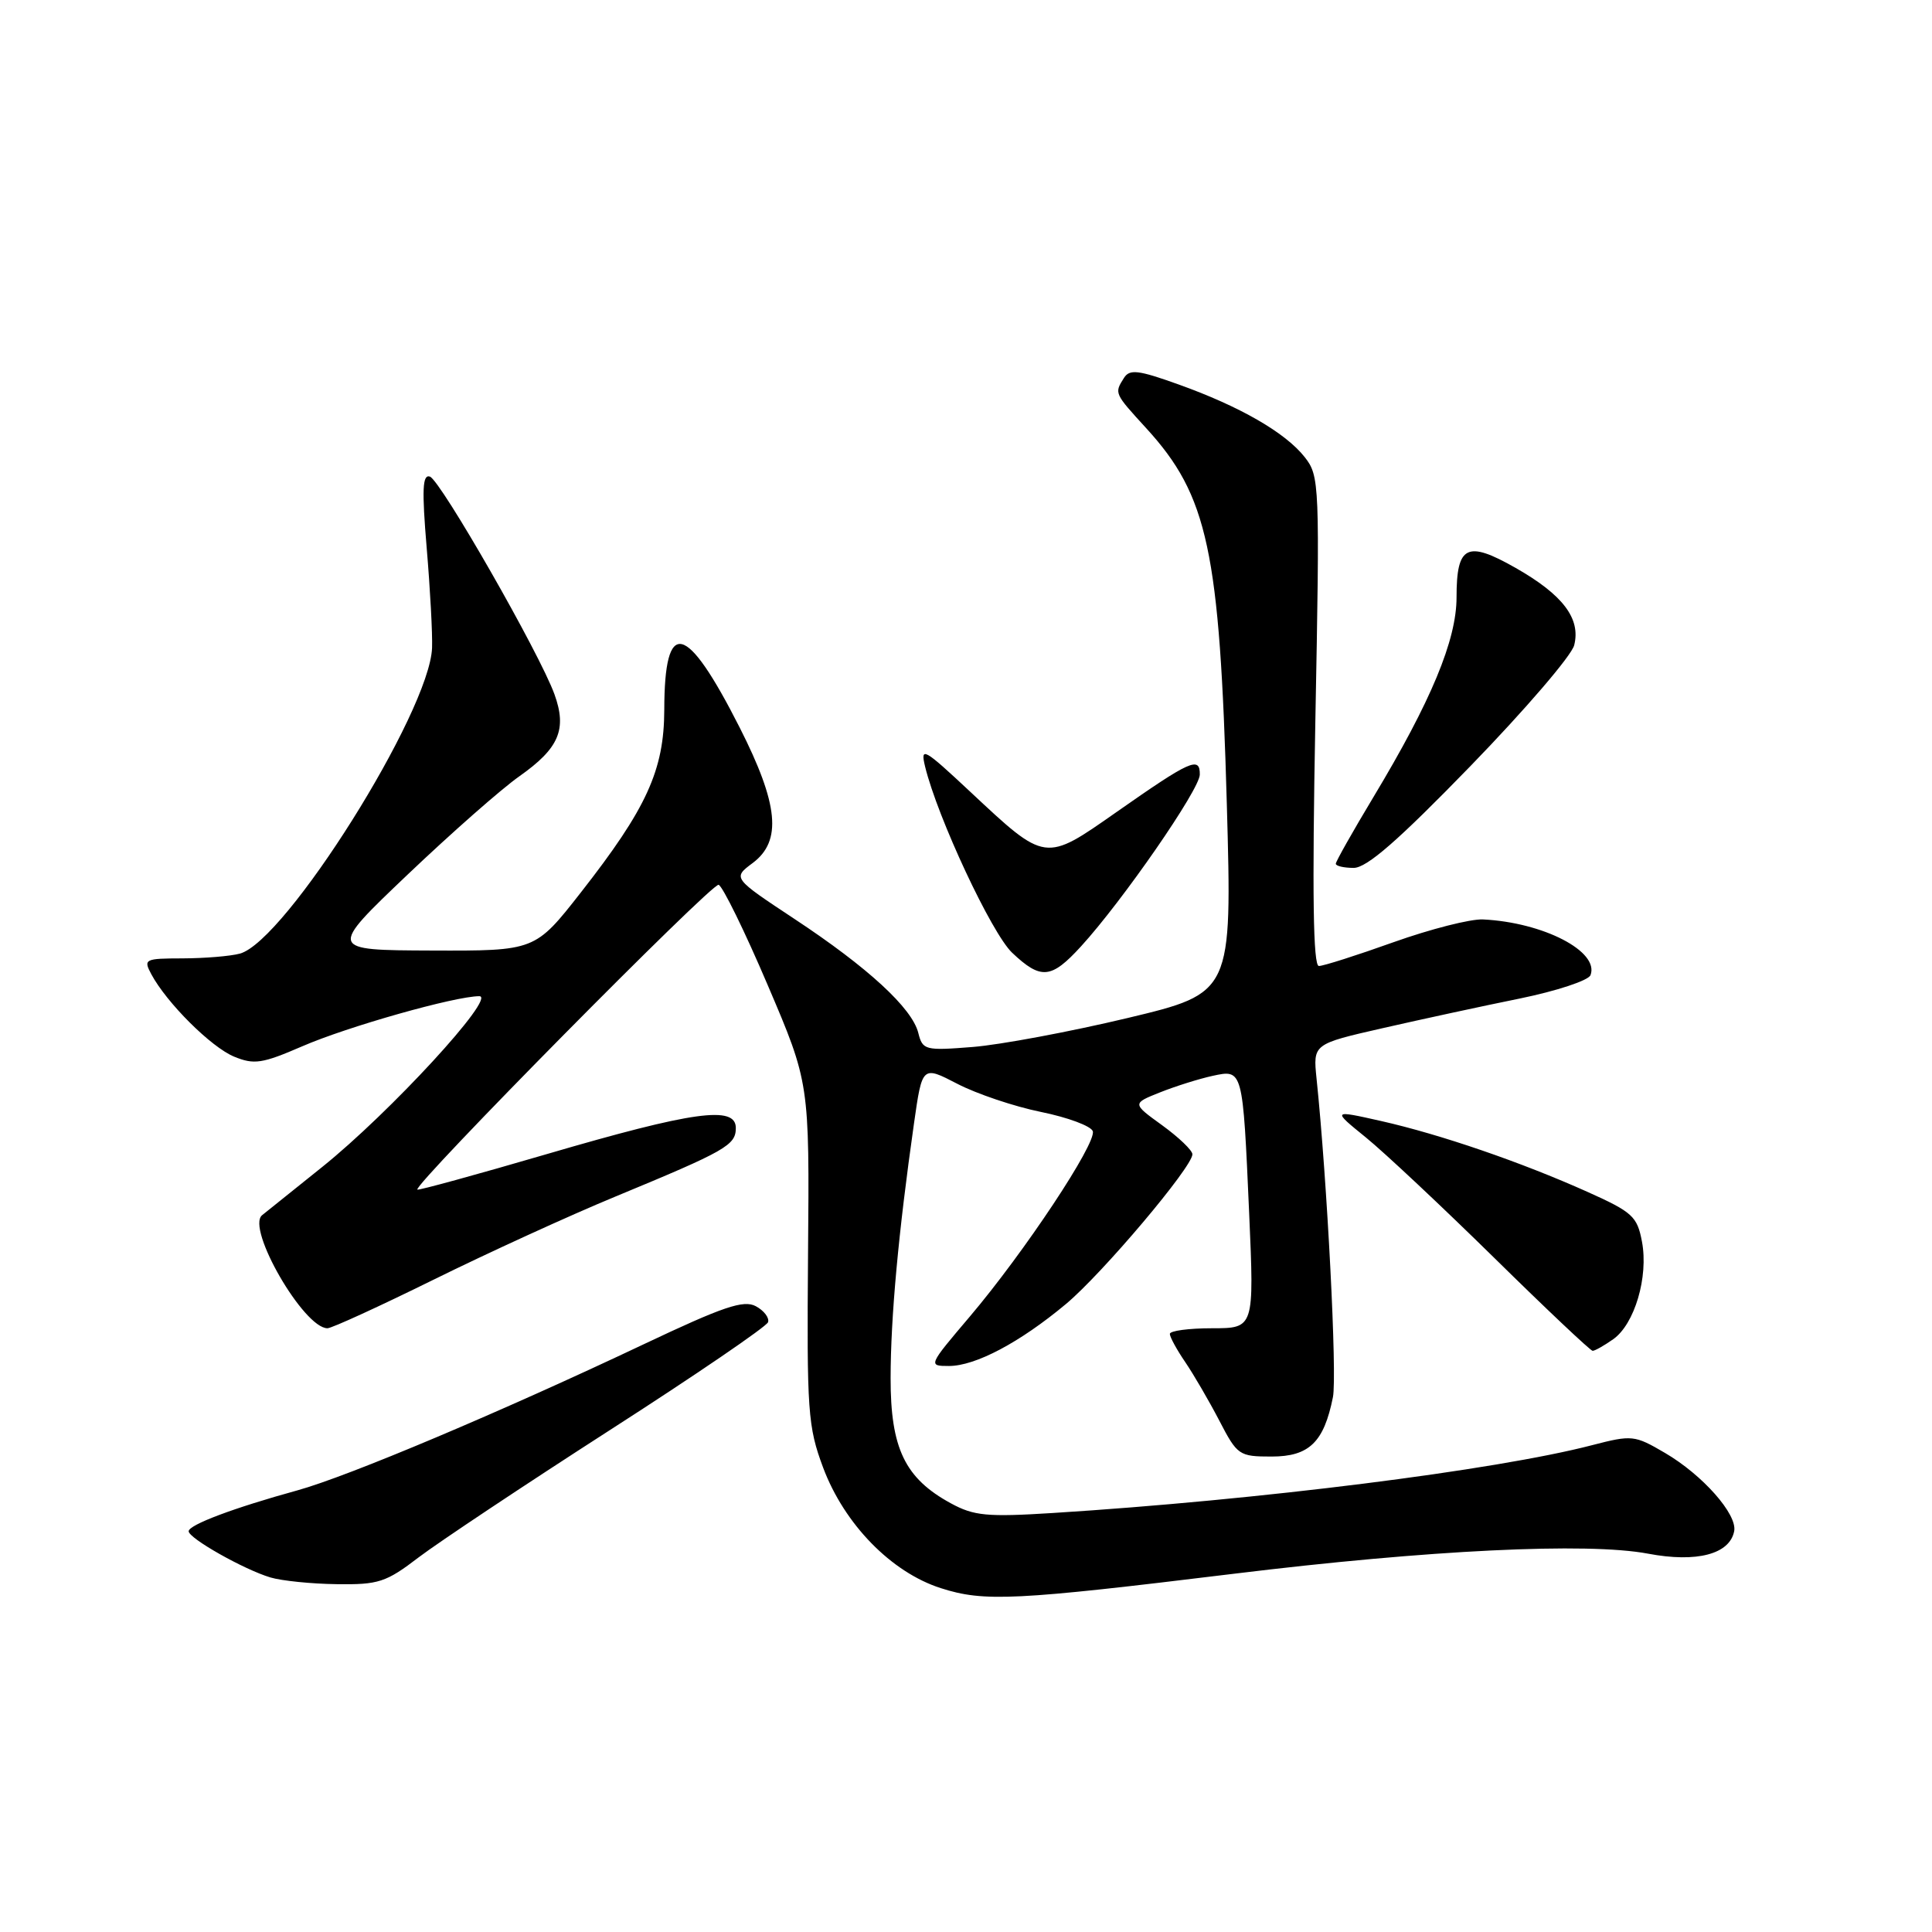 <?xml version="1.0" encoding="UTF-8" standalone="no"?>
<!DOCTYPE svg PUBLIC "-//W3C//DTD SVG 1.1//EN" "http://www.w3.org/Graphics/SVG/1.1/DTD/svg11.dtd" >
<svg xmlns="http://www.w3.org/2000/svg" xmlns:xlink="http://www.w3.org/1999/xlink" version="1.1" viewBox="0 0 256 256">
 <g >
 <path fill="currentColor"
d=" M 163.50 208.53 C 189.31 205.37 210.35 204.35 218.38 205.87 C 224.83 207.09 229.20 205.94 229.79 202.88 C 230.21 200.65 225.61 195.44 220.62 192.52 C 216.59 190.16 216.26 190.12 210.97 191.49 C 198.17 194.82 166.84 198.76 139.50 200.48 C 130.80 201.03 129.04 200.86 126.00 199.20 C 119.91 195.89 118.00 191.92 118.01 182.60 C 118.02 174.53 119.04 163.38 121.11 148.85 C 122.20 141.20 122.20 141.20 126.85 143.61 C 129.41 144.94 134.40 146.62 137.94 147.34 C 141.49 148.06 144.57 149.21 144.80 149.89 C 145.32 151.47 135.72 165.95 128.49 174.47 C 122.98 180.96 122.97 181.00 125.74 181.00 C 129.25 181.00 135.13 177.89 141.23 172.80 C 146.07 168.76 158.00 154.63 158.00 152.95 C 158.00 152.43 156.20 150.71 154.00 149.11 C 150.00 146.22 150.00 146.22 153.75 144.73 C 155.81 143.91 158.92 142.94 160.66 142.56 C 164.70 141.69 164.67 141.58 165.52 160.75 C 166.19 176.00 166.19 176.00 160.60 176.00 C 157.52 176.00 155.00 176.34 155.01 176.75 C 155.01 177.16 155.93 178.85 157.06 180.50 C 158.18 182.15 160.21 185.64 161.57 188.25 C 163.95 192.84 164.19 193.00 168.49 193.00 C 173.47 193.00 175.43 191.10 176.62 185.13 C 177.19 182.29 175.86 156.45 174.45 142.92 C 173.98 138.34 173.98 138.34 183.24 136.23 C 188.33 135.07 196.49 133.30 201.38 132.31 C 206.26 131.31 210.48 129.92 210.75 129.21 C 211.95 126.08 204.51 122.22 196.50 121.83 C 194.85 121.75 189.53 123.11 184.67 124.84 C 179.81 126.58 175.35 128.00 174.76 128.00 C 174.00 128.00 173.86 118.51 174.29 95.58 C 174.89 64.04 174.85 63.08 172.88 60.57 C 170.32 57.32 164.29 53.85 156.16 50.94 C 150.81 49.02 149.68 48.89 148.93 50.08 C 147.64 52.12 147.63 52.09 151.89 56.75 C 160.06 65.69 161.62 72.97 162.56 106.54 C 163.26 131.58 163.26 131.58 149.38 134.90 C 141.75 136.72 132.53 138.44 128.89 138.73 C 122.57 139.23 122.25 139.15 121.68 136.87 C 120.86 133.58 115.00 128.19 105.28 121.77 C 97.07 116.34 97.07 116.34 99.74 114.35 C 103.64 111.43 103.17 106.58 98.01 96.40 C 90.91 82.41 88.04 81.73 88.02 94.05 C 88.00 102.05 85.69 107.11 76.97 118.25 C 70.90 126.00 70.90 126.00 57.20 125.95 C 43.50 125.90 43.50 125.90 54.00 115.90 C 59.78 110.40 66.44 104.53 68.82 102.86 C 74.08 99.15 75.15 96.65 73.47 92.00 C 71.53 86.61 58.37 63.62 56.96 63.15 C 55.98 62.83 55.89 64.85 56.54 72.62 C 57.00 78.05 57.32 84.01 57.25 85.84 C 56.94 94.34 37.83 124.74 31.78 126.36 C 30.53 126.70 27.12 126.98 24.21 126.99 C 19.17 127.00 18.98 127.09 20.05 129.09 C 22.08 132.88 27.97 138.75 31.02 140.01 C 33.67 141.10 34.74 140.94 40.05 138.64 C 46.05 136.03 60.31 132.00 63.51 132.00 C 65.87 132.00 51.65 147.45 42.67 154.65 C 38.73 157.81 35.15 160.67 34.73 161.02 C 32.59 162.75 40.25 176.00 43.39 176.00 C 43.96 176.00 50.28 173.10 57.46 169.56 C 64.63 166.02 75.45 161.07 81.50 158.57 C 96.21 152.48 97.50 151.75 97.50 149.46 C 97.50 146.46 91.88 147.24 72.40 152.94 C 63.13 155.65 55.43 157.76 55.30 157.63 C 54.71 157.05 94.34 116.95 95.22 117.24 C 95.75 117.42 98.68 123.39 101.72 130.52 C 107.26 143.49 107.26 143.49 107.07 166.05 C 106.90 187.08 107.04 189.02 109.07 194.47 C 111.88 201.96 118.10 208.34 124.67 210.44 C 130.40 212.28 134.46 212.08 163.50 208.53 Z  M 55.47 206.36 C 58.09 204.37 69.50 196.77 80.82 189.49 C 92.15 182.21 101.57 175.78 101.77 175.20 C 101.96 174.61 101.23 173.66 100.15 173.08 C 98.53 172.21 95.82 173.14 85.34 178.10 C 66.36 187.09 46.12 195.63 39.41 197.48 C 30.95 199.81 25.00 202.05 25.00 202.90 C 25.00 203.83 32.30 207.96 35.83 209.02 C 37.30 209.46 41.25 209.87 44.61 209.91 C 50.15 209.99 51.15 209.67 55.47 206.36 Z  M 213.75 177.46 C 216.59 175.47 218.45 169.20 217.57 164.53 C 216.94 161.18 216.32 160.61 210.35 157.93 C 201.54 153.98 190.88 150.32 183.00 148.54 C 176.50 147.08 176.50 147.08 181.00 150.73 C 183.47 152.74 191.12 159.92 198.00 166.68 C 204.88 173.45 210.74 178.98 211.03 178.99 C 211.32 179.00 212.54 178.31 213.75 177.46 Z  M 143.23 125.41 C 148.75 119.37 158.96 104.61 158.98 102.64 C 159.01 100.17 157.74 100.74 147.96 107.59 C 138.41 114.28 138.61 114.31 128.55 104.90 C 122.39 99.14 121.93 98.88 122.58 101.58 C 124.23 108.34 131.40 123.68 134.12 126.25 C 137.93 129.85 139.29 129.72 143.23 125.41 Z  M 194.85 101.50 C 202.06 94.07 208.25 86.87 208.59 85.49 C 209.48 81.96 207.09 78.81 200.81 75.24 C 194.37 71.58 193.00 72.26 193.00 79.14 C 193.00 84.82 189.63 92.91 181.99 105.61 C 179.25 110.17 177.00 114.15 177.00 114.45 C 177.00 114.75 178.07 115.00 179.37 115.00 C 181.11 115.00 185.28 111.36 194.85 101.50 Z "/>
</g>
</svg>